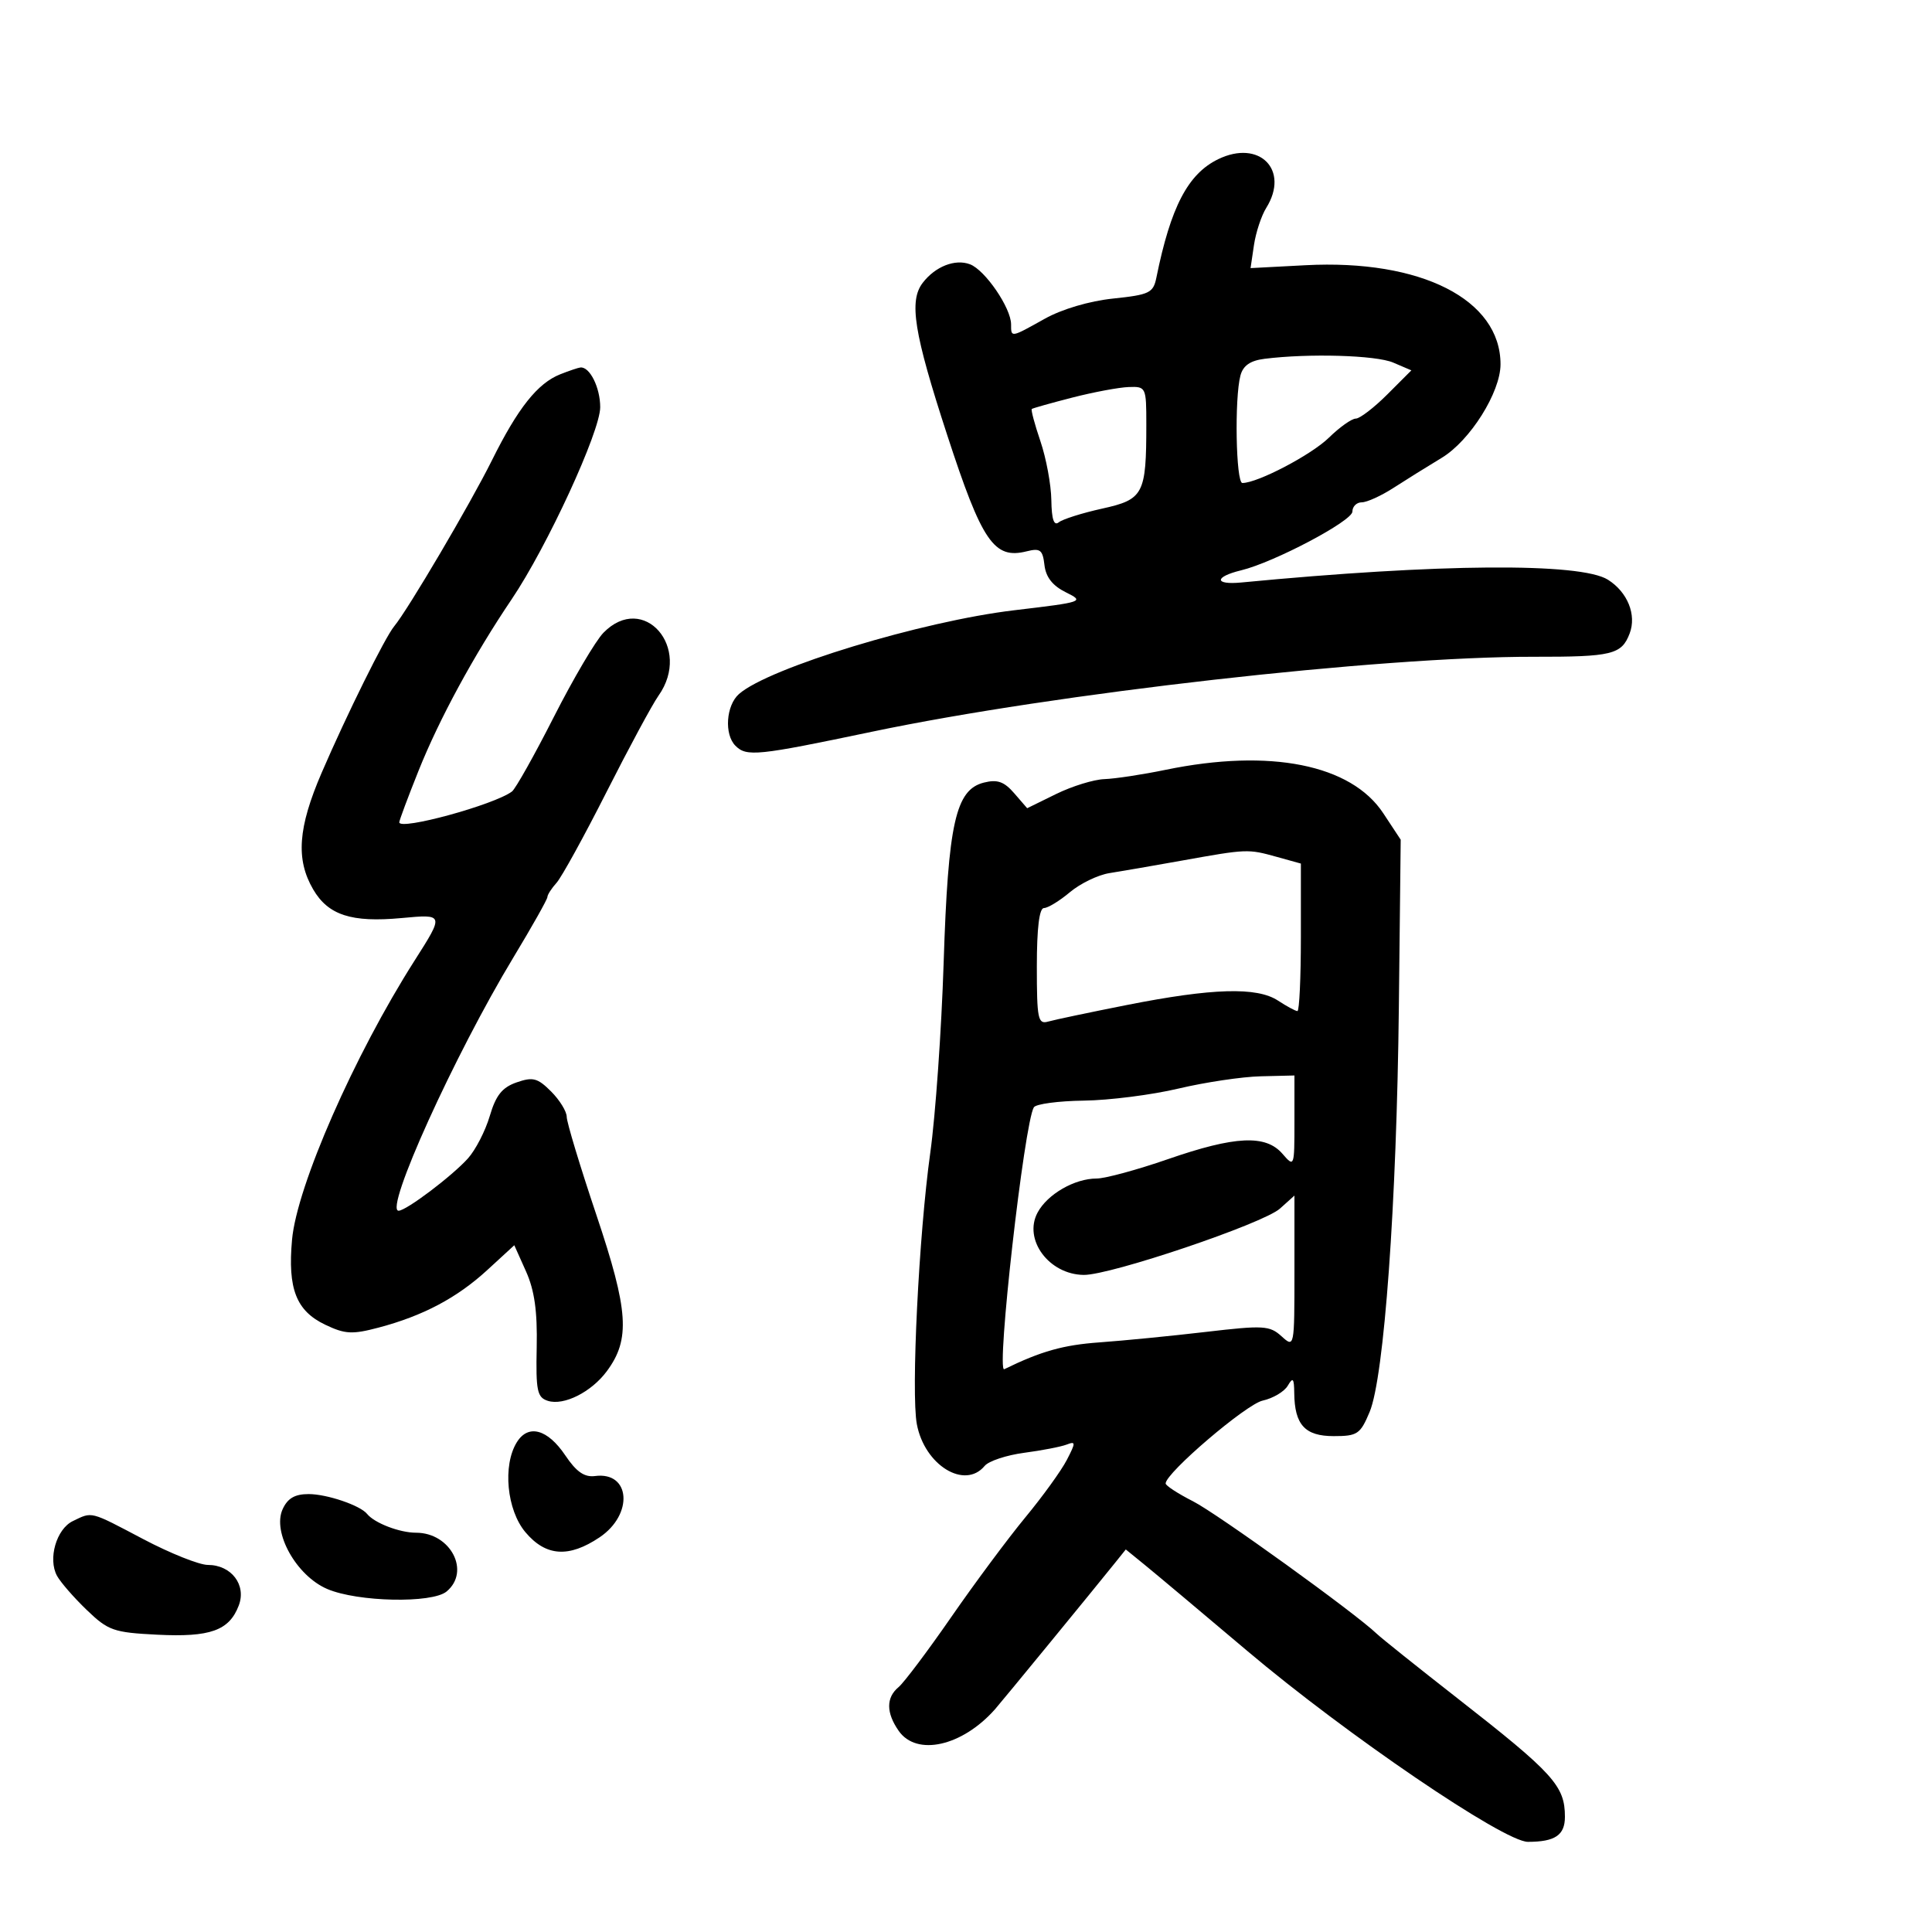 <svg xmlns="http://www.w3.org/2000/svg" width="300" height="300" viewBox="0 0 300 300" version="1.1">
	<path d="M 189.168 24.715 C 184.468 26.992, 181.790 32.118, 179.563 43.106 C 179.081 45.482, 178.491 45.768, 172.863 46.357 C 169.158 46.744, 164.904 48, 162.220 49.501 C 156.925 52.460, 157 52.448, 157 50.368 C 157 47.822, 152.967 41.925, 150.618 41.037 C 148.310 40.165, 145.234 41.371, 143.282 43.913 C 141.113 46.738, 141.906 51.682, 147.065 67.505 C 152.498 84.170, 154.350 86.882, 159.426 85.608 C 161.526 85.081, 161.911 85.378, 162.183 87.740 C 162.400 89.622, 163.444 90.952, 165.500 91.969 C 168.434 93.421, 168.258 93.482, 157.500 94.759 C 143.142 96.462, 119.356 103.699, 114.750 107.765 C 112.741 109.539, 112.433 114.033, 114.200 115.800 C 115.932 117.532, 117.551 117.366, 135.397 113.623 C 163.857 107.654, 214.258 101.946, 238.168 101.983 C 250.328 102.002, 251.805 101.643, 253.053 98.360 C 254.153 95.467, 252.726 91.939, 249.679 90.019 C 245.423 87.338, 223.407 87.504, 192.750 90.449 C 188.527 90.855, 188.521 89.575, 192.741 88.554 C 197.829 87.323, 210 80.895, 210 79.438 C 210 78.647, 210.655 78, 211.456 78 C 212.256 78, 214.478 76.987, 216.393 75.750 C 218.308 74.513, 221.669 72.418, 223.862 71.097 C 228.269 68.440, 233 60.917, 233 56.565 C 233 46.509, 220.661 40.242, 202.715 41.184 L 194.186 41.632 194.713 38.066 C 195.003 36.105, 195.861 33.503, 196.620 32.285 C 200.288 26.398, 195.576 21.612, 189.168 24.715 M 196.352 55.716 C 194.144 55.993, 193.028 56.767, 192.616 58.306 C 191.673 61.821, 191.911 75, 192.917 75 C 195.279 75, 203.617 70.634, 206.341 67.971 C 208.012 66.337, 209.894 65, 210.523 65 C 211.152 65, 213.352 63.314, 215.413 61.254 L 219.158 57.508 216.329 56.299 C 213.652 55.155, 203.233 54.851, 196.352 55.716 M 87 58.116 C 83.476 59.511, 80.420 63.358, 76.387 71.479 C 73.038 78.221, 63.355 94.662, 61.206 97.253 C 59.780 98.973, 53.840 110.968, 49.953 119.978 C 46.267 128.523, 45.908 133.445, 48.630 138.107 C 50.966 142.107, 54.584 143.279, 62.355 142.555 C 68.973 141.938, 68.974 141.939, 64.366 149.174 C 55.018 163.849, 46.104 184.158, 45.348 192.500 C 44.658 200.129, 45.996 203.553, 50.507 205.705 C 53.583 207.171, 54.694 207.231, 58.780 206.151 C 65.697 204.322, 70.960 201.534, 75.679 197.199 L 79.859 193.360 81.679 197.423 C 82.998 200.365, 83.456 203.617, 83.339 209.204 C 83.198 215.981, 83.409 216.995, 85.073 217.523 C 87.554 218.311, 91.834 216.157, 94.233 212.913 C 97.902 207.954, 97.606 203.544, 92.607 188.656 C 90.073 181.111, 88 174.257, 88 173.424 C 88 172.591, 86.908 170.817, 85.572 169.481 C 83.477 167.386, 82.744 167.193, 80.216 168.074 C 77.972 168.857, 76.998 170.077, 76.049 173.298 C 75.367 175.609, 73.840 178.573, 72.655 179.886 C 70.146 182.663, 63.069 188, 61.894 188 C 59.615 188, 70.577 163.805, 79.693 148.715 C 82.612 143.883, 85 139.643, 85 139.294 C 85 138.944, 85.640 137.947, 86.423 137.079 C 87.205 136.210, 90.693 129.875, 94.173 123 C 97.653 116.125, 101.287 109.387, 102.250 108.027 C 107.516 100.587, 99.925 91.901, 93.705 98.250 C 92.492 99.488, 89.025 105.372, 86 111.326 C 82.975 117.280, 80.050 122.490, 79.500 122.903 C 76.752 124.971, 62 129.003, 62 127.687 C 62 127.392, 63.346 123.789, 64.992 119.680 C 68.216 111.627, 73.581 101.747, 79.448 93.059 C 84.945 84.919, 93.200 67.012, 93.200 63.230 C 93.200 60.176, 91.576 56.917, 90.128 57.063 C 89.782 57.098, 88.375 57.572, 87 58.116 M 166.500 61.738 C 163.200 62.585, 160.372 63.381, 160.217 63.506 C 160.061 63.631, 160.665 65.889, 161.559 68.523 C 162.454 71.157, 163.215 75.263, 163.251 77.647 C 163.296 80.645, 163.653 81.711, 164.408 81.102 C 165.009 80.619, 168.044 79.661, 171.152 78.974 C 177.577 77.555, 178 76.745, 178 65.875 C 178 60.109, 177.949 60.002, 175.250 60.099 C 173.738 60.154, 169.800 60.891, 166.500 61.738 M 181 119.536 C 177.425 120.274, 173.150 120.923, 171.500 120.980 C 169.850 121.036, 166.475 122.076, 164 123.291 L 159.500 125.500 157.485 123.172 C 155.918 121.363, 154.870 120.995, 152.780 121.519 C 148.386 122.622, 147.224 127.822, 146.529 149.500 C 146.193 159.950, 145.259 173.225, 144.453 179 C 142.678 191.719, 141.460 216.309, 142.367 221.143 C 143.562 227.513, 149.800 231.355, 152.895 227.627 C 153.522 226.871, 156.283 225.955, 159.030 225.590 C 161.777 225.226, 164.739 224.654, 165.613 224.318 C 167.058 223.764, 167.062 223.980, 165.652 226.705 C 164.800 228.354, 161.909 232.357, 159.227 235.601 C 156.546 238.846, 151.359 245.823, 147.702 251.106 C 144.044 256.390, 140.365 261.282, 139.526 261.979 C 137.576 263.597, 137.586 265.965, 139.557 268.777 C 142.341 272.753, 149.411 271.164, 154.500 265.418 C 155.479 264.312, 169.887 246.739, 173.156 242.663 L 174.812 240.598 177.823 243.049 C 179.479 244.397, 186.609 250.381, 193.667 256.347 C 209.035 269.336, 233.526 286, 237.249 286 C 241.469 286, 243 284.966, 243 282.116 C 243 277.307, 241.250 275.378, 226.280 263.683 C 220.109 258.861, 214.484 254.363, 213.780 253.687 C 210.446 250.482, 189.016 235.033, 185.250 233.119 C 182.912 231.931, 181 230.686, 181 230.352 C 181 228.727, 193.498 218.050, 196.059 217.487 C 197.670 217.133, 199.427 216.091, 199.964 215.172 C 200.765 213.799, 200.945 214.004, 200.970 216.316 C 201.023 221.241, 202.633 223, 207.086 223 C 210.781 223, 211.228 222.700, 212.674 219.250 C 214.931 213.868, 216.879 186.882, 217.214 156.354 L 217.500 130.386 214.794 126.282 C 209.801 118.707, 197.210 116.194, 181 119.536 M 183.500 133.637 C 179.100 134.426, 174.051 135.299, 172.279 135.576 C 170.508 135.853, 167.743 137.187, 166.135 138.540 C 164.527 139.893, 162.714 141, 162.106 141 C 161.379 141, 161 144.112, 161 150.067 C 161 158.228, 161.175 159.084, 162.750 158.631 C 163.713 158.355, 169.226 157.194, 175.001 156.052 C 188.268 153.428, 195.172 153.228, 198.442 155.370 C 199.810 156.266, 201.170 157, 201.465 157 C 201.759 157, 202 151.846, 202 145.547 L 202 134.094 198.250 133.053 C 193.772 131.809, 193.664 131.813, 183.500 133.637 M 183 169.031 C 178.875 170.009, 172.264 170.852, 168.309 170.904 C 164.354 170.957, 160.856 171.424, 160.536 171.942 C 159.049 174.349, 154.654 213.237, 155.940 212.609 C 161.669 209.813, 165.097 208.847, 170.726 208.444 C 174.452 208.178, 181.885 207.446, 187.243 206.819 C 196.196 205.771, 197.150 205.826, 198.993 207.494 C 200.991 209.302, 201 209.259, 201 197.481 L 201 185.651 198.750 187.670 C 196.157 189.997, 172.434 198.016, 168.283 197.968 C 162.886 197.907, 158.868 192.483, 161.113 188.290 C 162.642 185.432, 166.862 183, 170.290 183 C 171.605 183, 176.576 181.650, 181.338 180 C 191.793 176.378, 196.530 176.152, 199.133 179.153 C 200.982 181.286, 201 181.239, 201 174.153 L 201 167 195.750 167.127 C 192.863 167.197, 187.125 168.053, 183 169.031 M 80.250 223.954 C 78.026 227.546, 78.690 234.478, 81.589 237.923 C 84.751 241.681, 88.325 241.927, 93.102 238.716 C 98.399 235.155, 97.908 228.476, 92.403 229.197 C 90.748 229.414, 89.498 228.549, 87.783 225.997 C 85.030 221.903, 82.025 221.088, 80.250 223.954 M 43.884 234.355 C 42.250 237.942, 46.018 244.679, 50.809 246.736 C 55.516 248.757, 67.087 249.001, 69.346 247.128 C 73.099 244.014, 69.976 238, 64.606 238 C 62.051 238, 58.144 236.500, 57 235.080 C 55.933 233.755, 50.765 232, 47.932 232 C 45.778 232, 44.661 232.650, 43.884 234.355 M 11.301 236.198 C 8.756 237.427, 7.419 242.061, 8.851 244.691 C 9.393 245.686, 11.465 248.067, 13.455 249.982 C 16.805 253.205, 17.621 253.493, 24.411 253.835 C 32.646 254.251, 35.595 253.195, 37.076 249.299 C 38.291 246.105, 35.922 243, 32.270 243 C 30.940 243, 26.434 241.200, 22.258 239 C 13.878 234.585, 14.376 234.712, 11.301 236.198" stroke="none" fill="black" fill-rule="evenodd"/>
</svg>